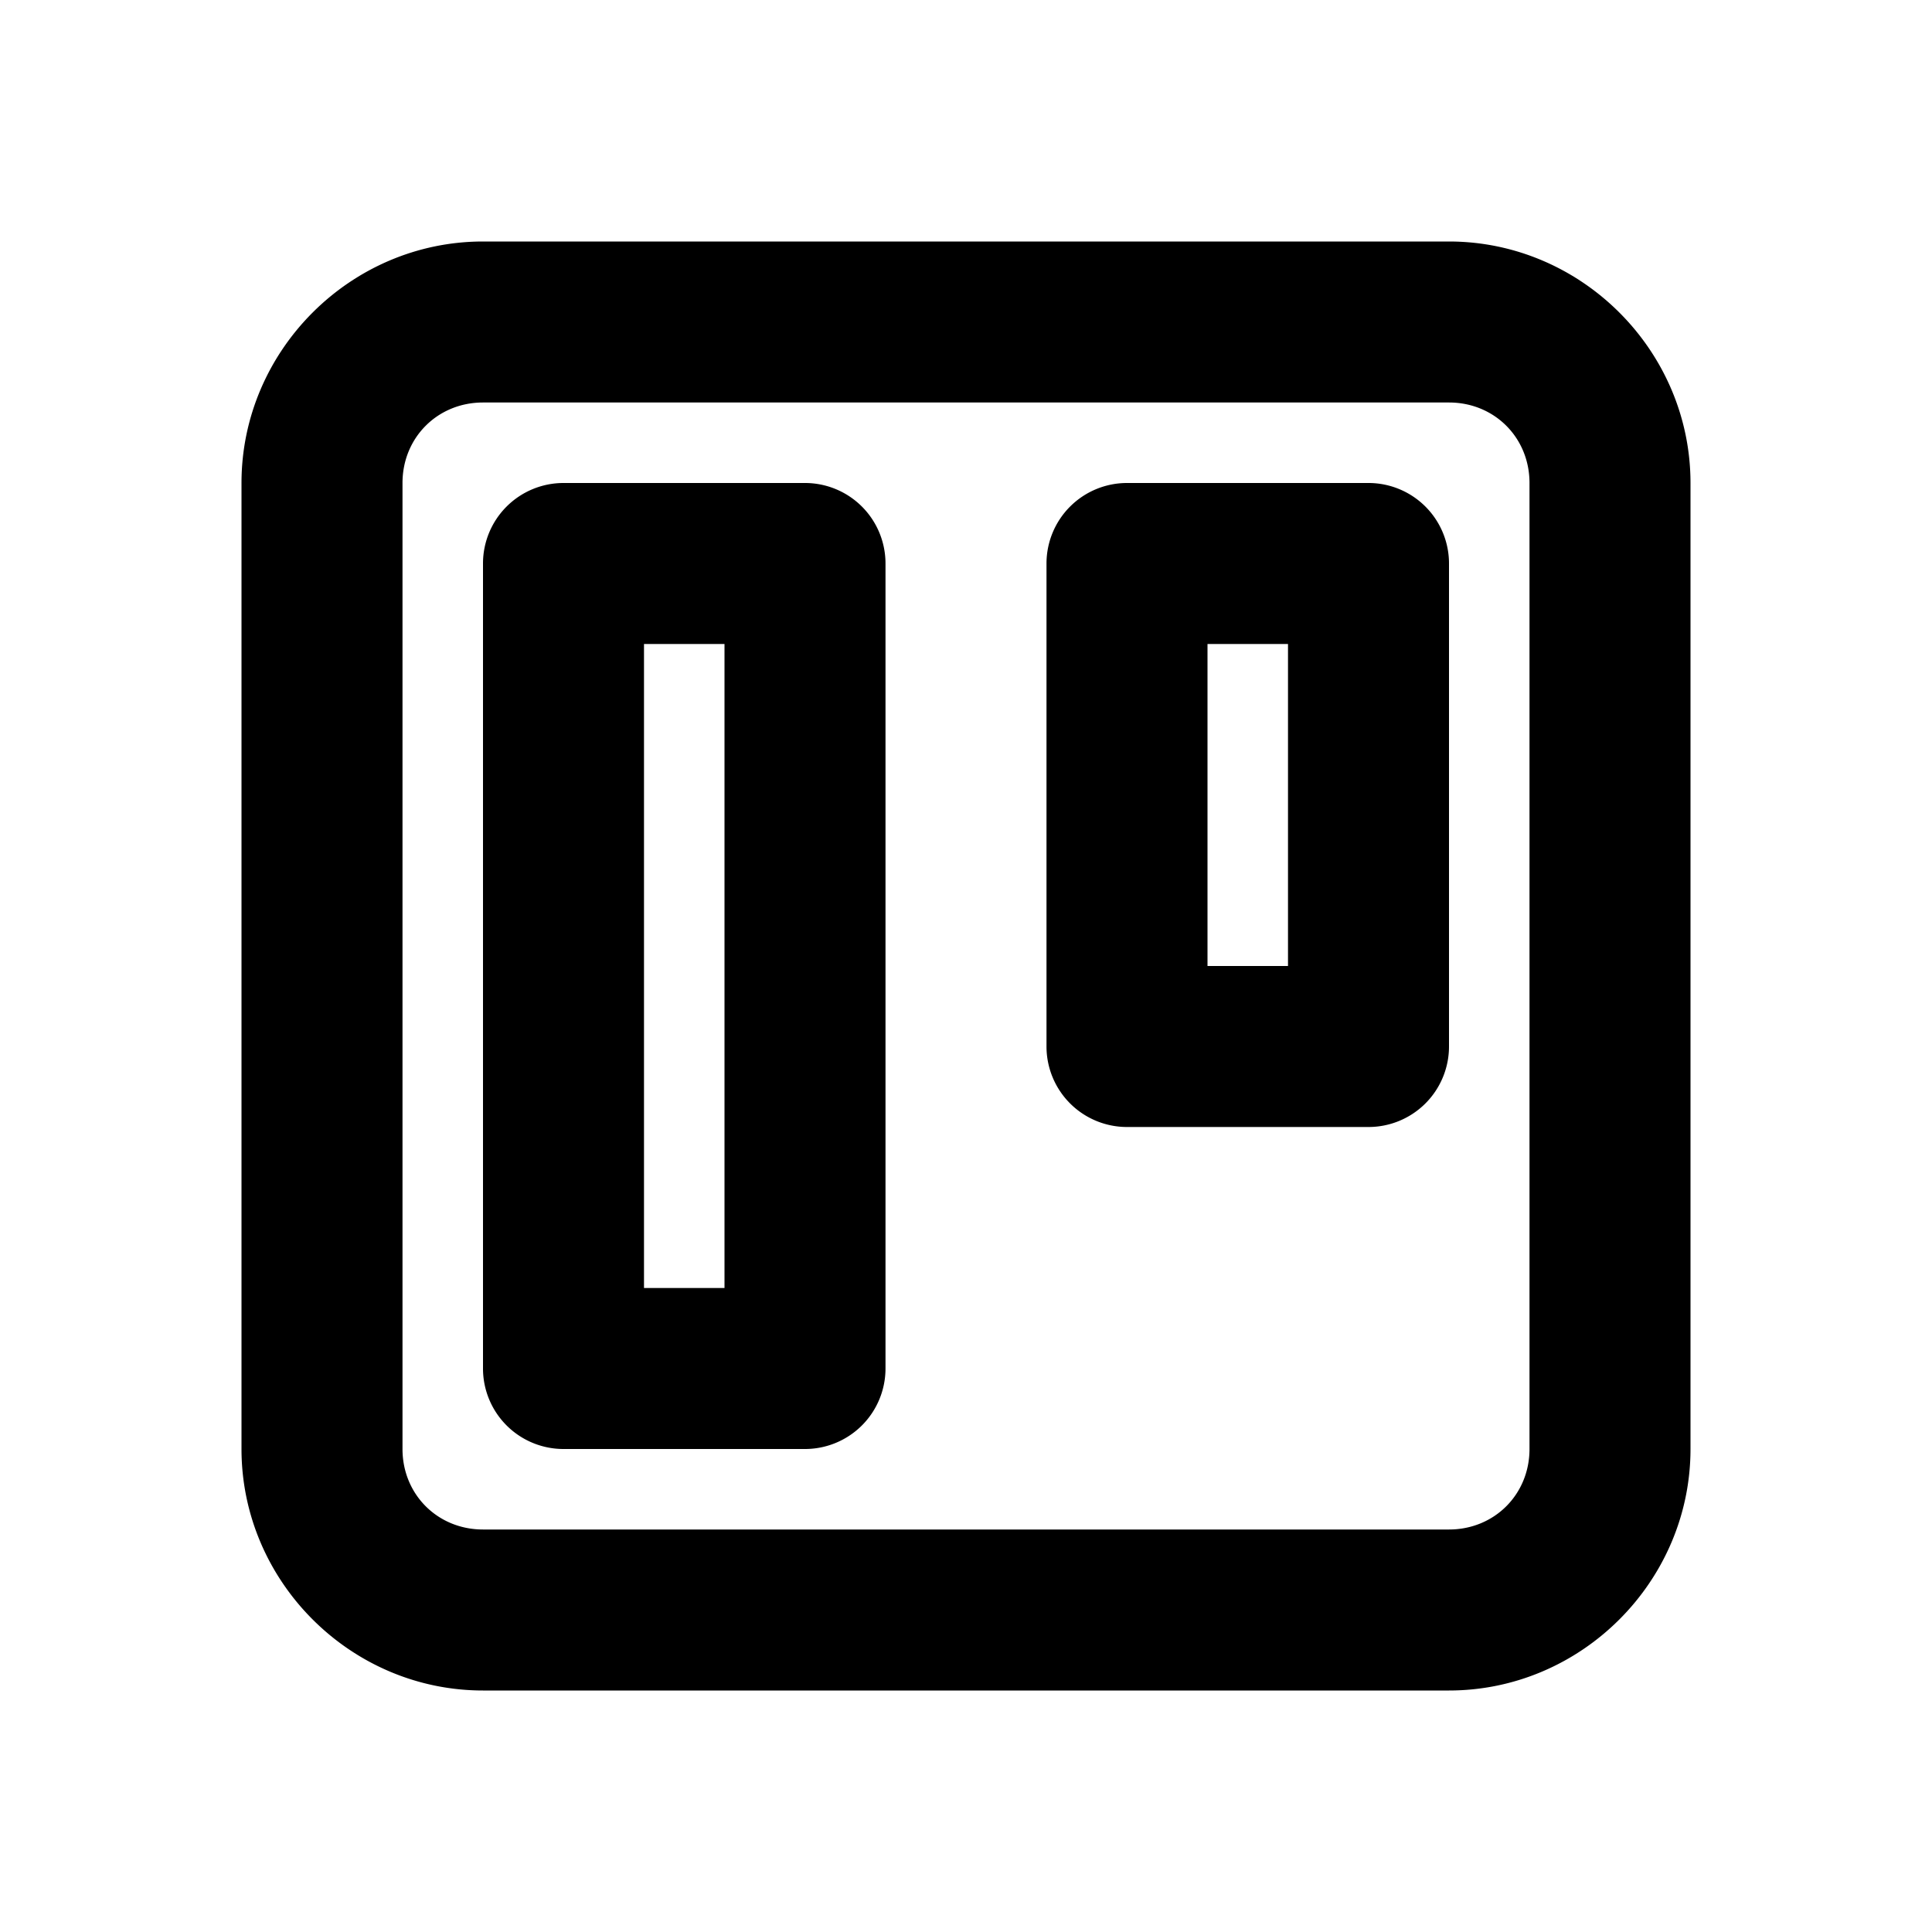 <svg xmlns="http://www.w3.org/2000/svg" width="24" height="24" viewBox="0 0 24 24"><path d="M6 3C4.355 3 3 4.355 3 6v12c0 1.645 1.355 3 3 3h12c1.645 0 3-1.355 3-3V6c0-1.645-1.355-3-3-3zm0 2h12c.564 0 1 .436 1 1v12c0 .564-.436 1-1 1H6c-.564 0-1-.436-1-1V6c0-.564.436-1 1-1zm1 1a1 1 0 0 0-1 1v10a1 1 0 0 0 1 1h3a1 1 0 0 0 1-1V7a1 1 0 0 0-1-1zm7 0a1 1 0 0 0-1 1v6a1 1 0 0 0 1 1h3a1 1 0 0 0 1-1V7a1 1 0 0 0-1-1zM8 8h1v8H8zm7 0h1v4h-1z"/></svg>